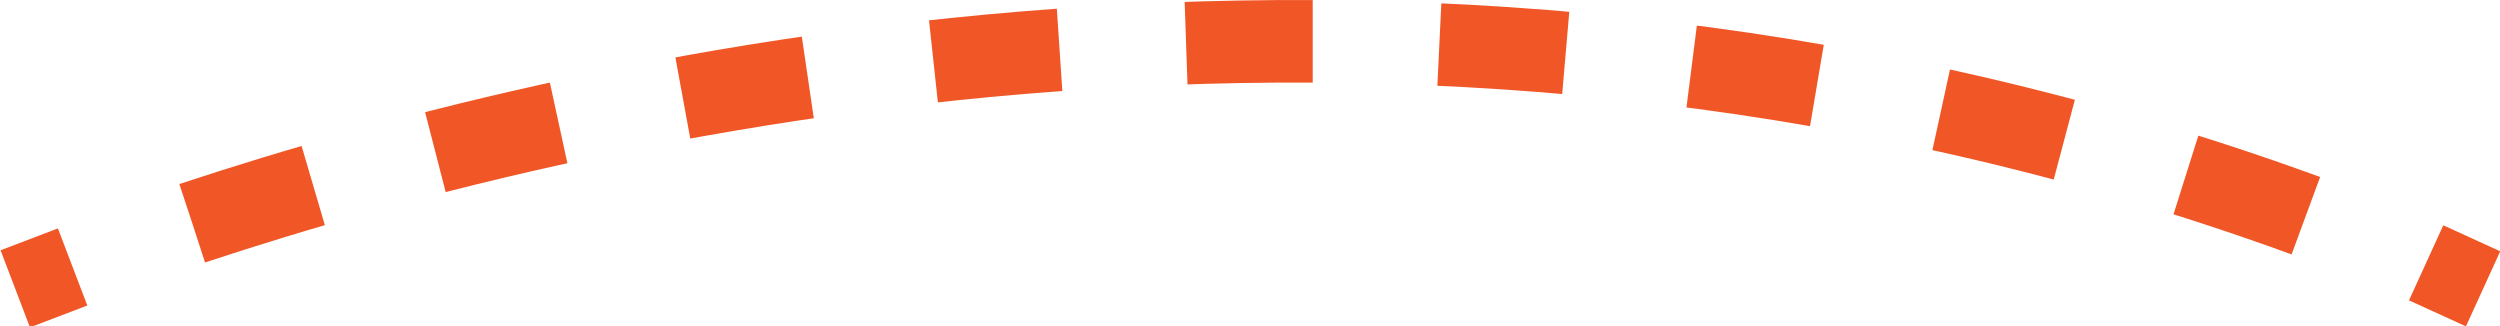 <svg xmlns="http://www.w3.org/2000/svg" viewBox="0 0 60.59 7.9"><defs><style>.cls-1,.cls-2{fill:none;stroke:#f15626;stroke-miterlimit:10;stroke-width:2px;}.cls-2{stroke-dasharray:3.07 3.07;}</style></defs><title>Asset 48</title><g id="Layer_2" data-name="Layer 2"><g id="Layer_1-2" data-name="Layer 1"><path class="cls-1" d="M.37,7l1.39-.53"/><path class="cls-2" d="M4.66,5.41c9.92-3.28,30.81-8.2,52.71.38"/><path class="cls-1" d="M58.8,6.37,60.18,7"/></g></g></svg>